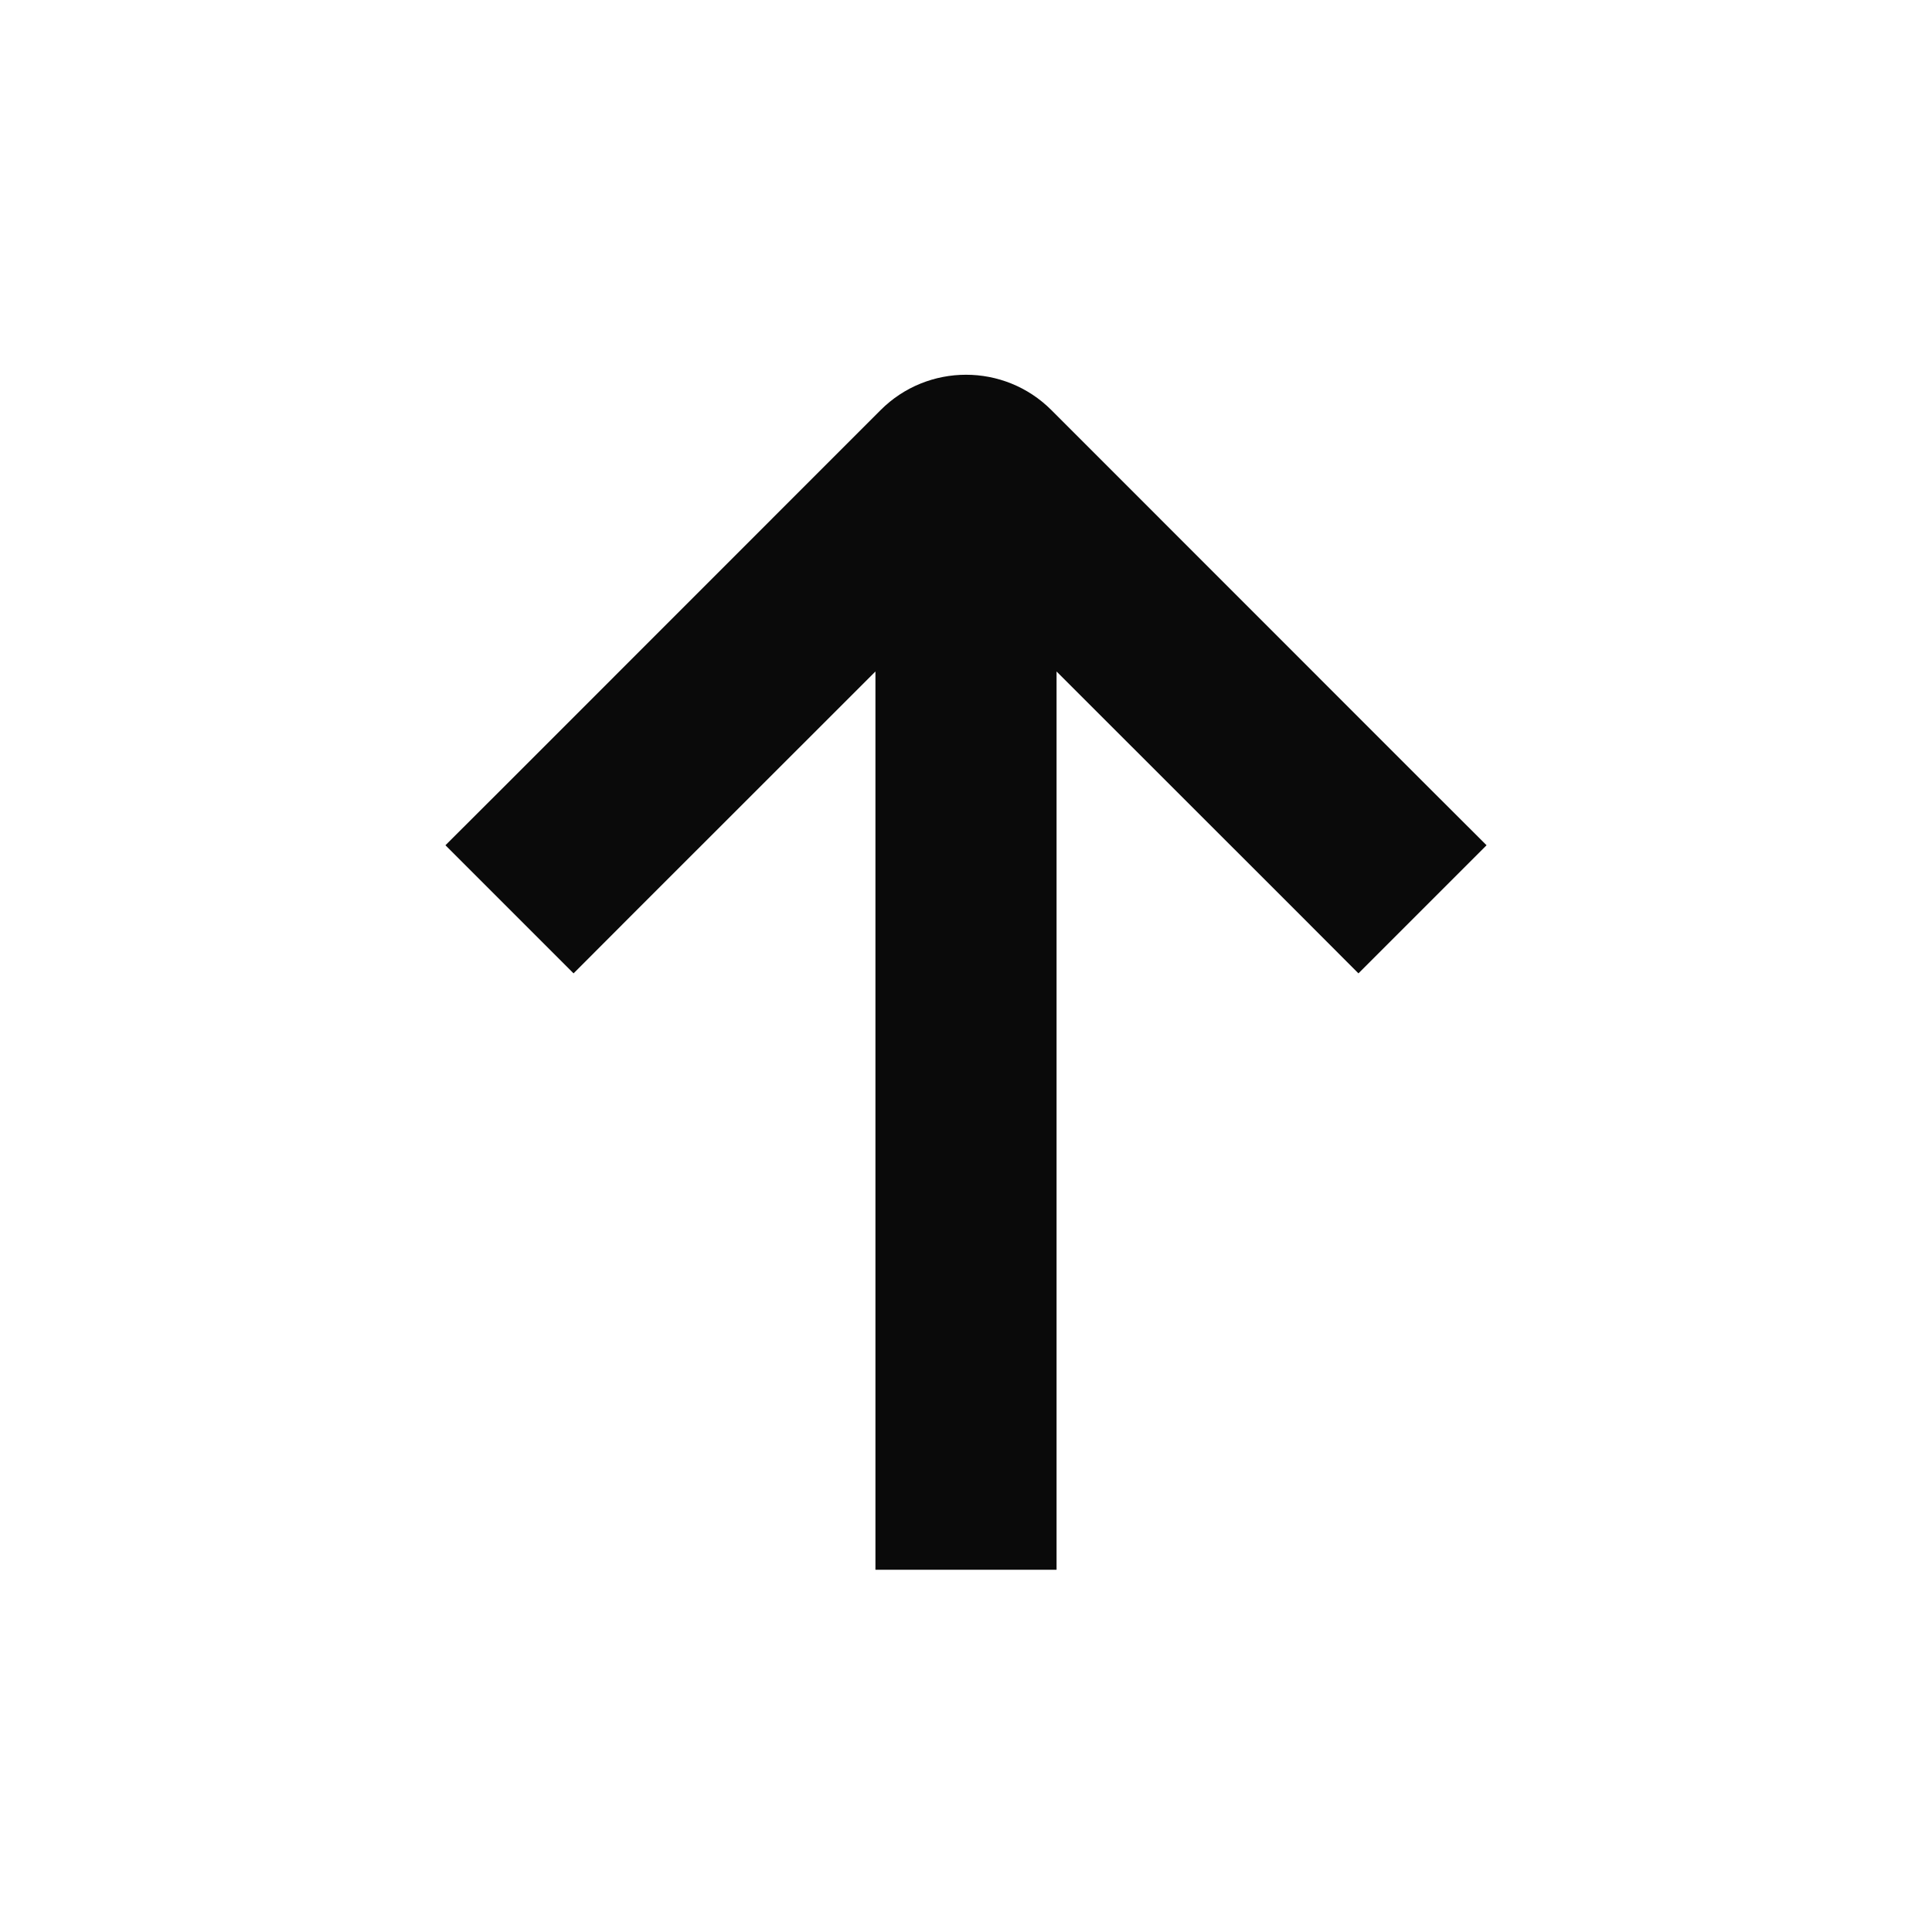 <svg xmlns:xlink="http://www.w3.org/1999/xlink" fill="none" height="16" viewBox="0 0 16 16" width="16" xmlns="http://www.w3.org/2000/svg"><path clip-rule="evenodd" d="M8.707 3.396C8.317 3.006 7.683 3.006 7.293 3.396L4.22 6.47L3.689 7L4.75 8.061L5.28 7.53L7.25 5.561V12.25V13H8.75V12.25V5.561L10.72 7.53L11.25 8.061L12.311 7L11.78 6.47L8.707 3.396Z" fill="#0A0A0A" fill-rule="evenodd"></path></svg>